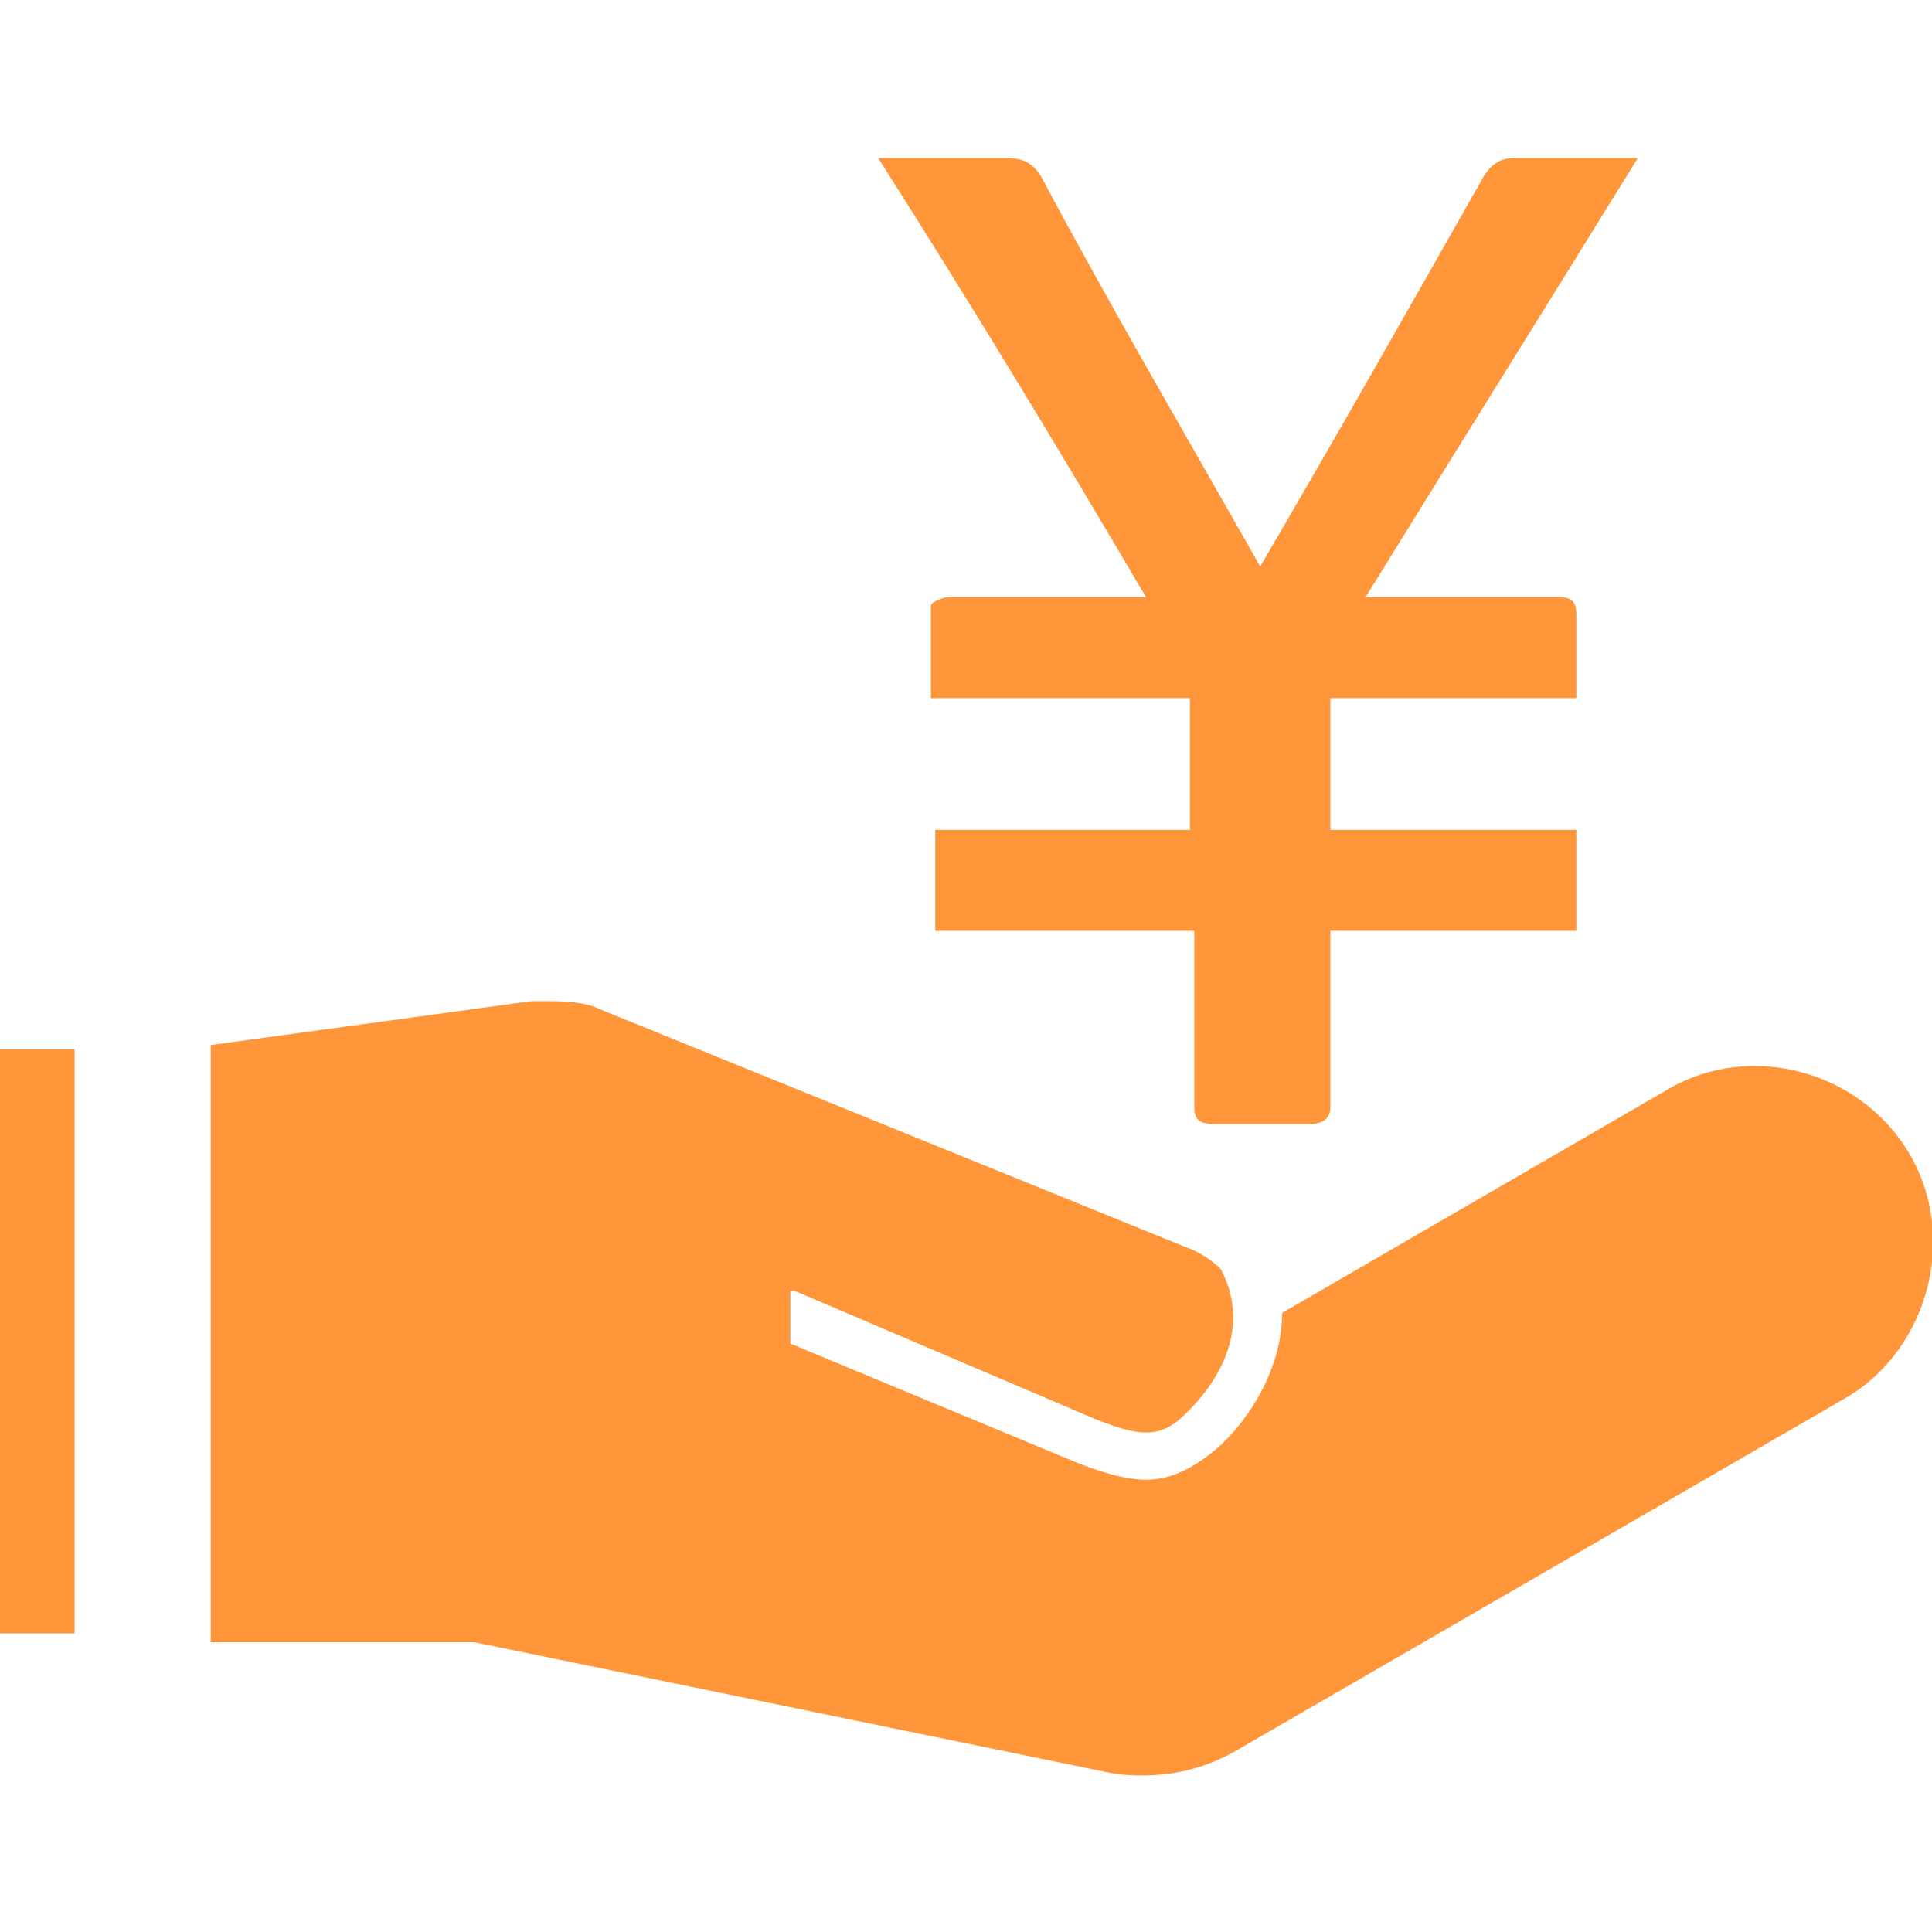 <?xml version="1.0" encoding="utf-8"?>
<!-- Generator: Adobe Illustrator 19.0.0, SVG Export Plug-In . SVG Version: 6.00 Build 0)  -->
<svg version="1.1" id="图层_1" xmlns="http://www.w3.org/2000/svg" xmlns:xlink="http://www.w3.org/1999/xlink" x="0px" y="0px"
	 viewBox="0 0 44 44" style="enable-background:new 0 0 44 44;" xml:space="preserve">
<style type="text/css">
	.st0{fill:#FF973A;}
</style>
<g id="XMLID_1060_">
	<path id="XMLID_1123_" class="st0" d="M28.7,12.9C28.7,12.9,28.6,12.9,28.7,12.9C27,9.9,25.3,7,23.7,4c-0.2-0.3-0.4-0.4-0.8-0.4
		c-0.8,0-1.6,0-2.4,0c-0.1,0-0.3,0-0.5,0c2.1,3.3,4.1,6.6,6.1,10c-0.2,0-0.4,0-0.5,0c-1.3,0-2.7,0-4,0c-0.1,0-0.4,0.1-0.4,0.2
		c0,0.7,0,1.4,0,2.1h5.9v3l-5.8,0v2.3h5.9v0.5c0,1.2,0,2.4,0,3.5c0,0.3,0.1,0.4,0.5,0.4c0.7,0,1.4,0,2.1,0c0.3,0,0.5-0.1,0.5-0.4
		c0-1.2,0-2.4,0-3.5c0-0.2,0-0.3,0-0.5h5.6v-2.3l-5.6,0v-3h5.6c0-0.7,0-1.3,0-1.9c0-0.3-0.1-0.4-0.4-0.4c-1.1,0-2.2,0-3.4,0
		c-0.3,0-0.6,0-1,0c2.1-3.4,4.1-6.6,6.2-10c-0.2,0-0.3,0-0.5,0c-0.8,0-1.5,0-2.3,0c-0.3,0-0.5,0.1-0.7,0.4C32.1,7,30.4,10,28.7,12.9
		L28.7,12.9z"/>
	<rect id="XMLID_1122_" x="0" y="23.9" class="st0" width="1.7" height="13.3"/>
	<path id="XMLID_1088_" class="st0" d="M43.5,26.3c-1.1-1.9-3.6-2.6-5.5-1.5l-8.8,5.1c0,1.3-0.8,2.5-1.5,3.1
		c-0.6,0.5-1.1,0.7-1.6,0.7c-0.5,0-1.1-0.2-1.6-0.4l-6.5-2.7v-1.2c0,0,0,0,0.1,0l6.8,2.9c1,0.4,1.5,0.5,2.1-0.1
		c0.2-0.2,1.7-1.6,0.8-3.3c-0.2-0.2-0.5-0.4-0.8-0.5L13.7,23c-0.4-0.2-0.9-0.2-1.3-0.2v0l-0.1,0c-0.1,0-0.2,0-0.2,0l-7.3,1v13.6h1.4
		h4.6l14.6,3h0c0.9,0.1,1.8,0,2.7-0.5l14-8.1C43.9,30.7,44.6,28.2,43.5,26.3z"/>
</g>
</svg>
